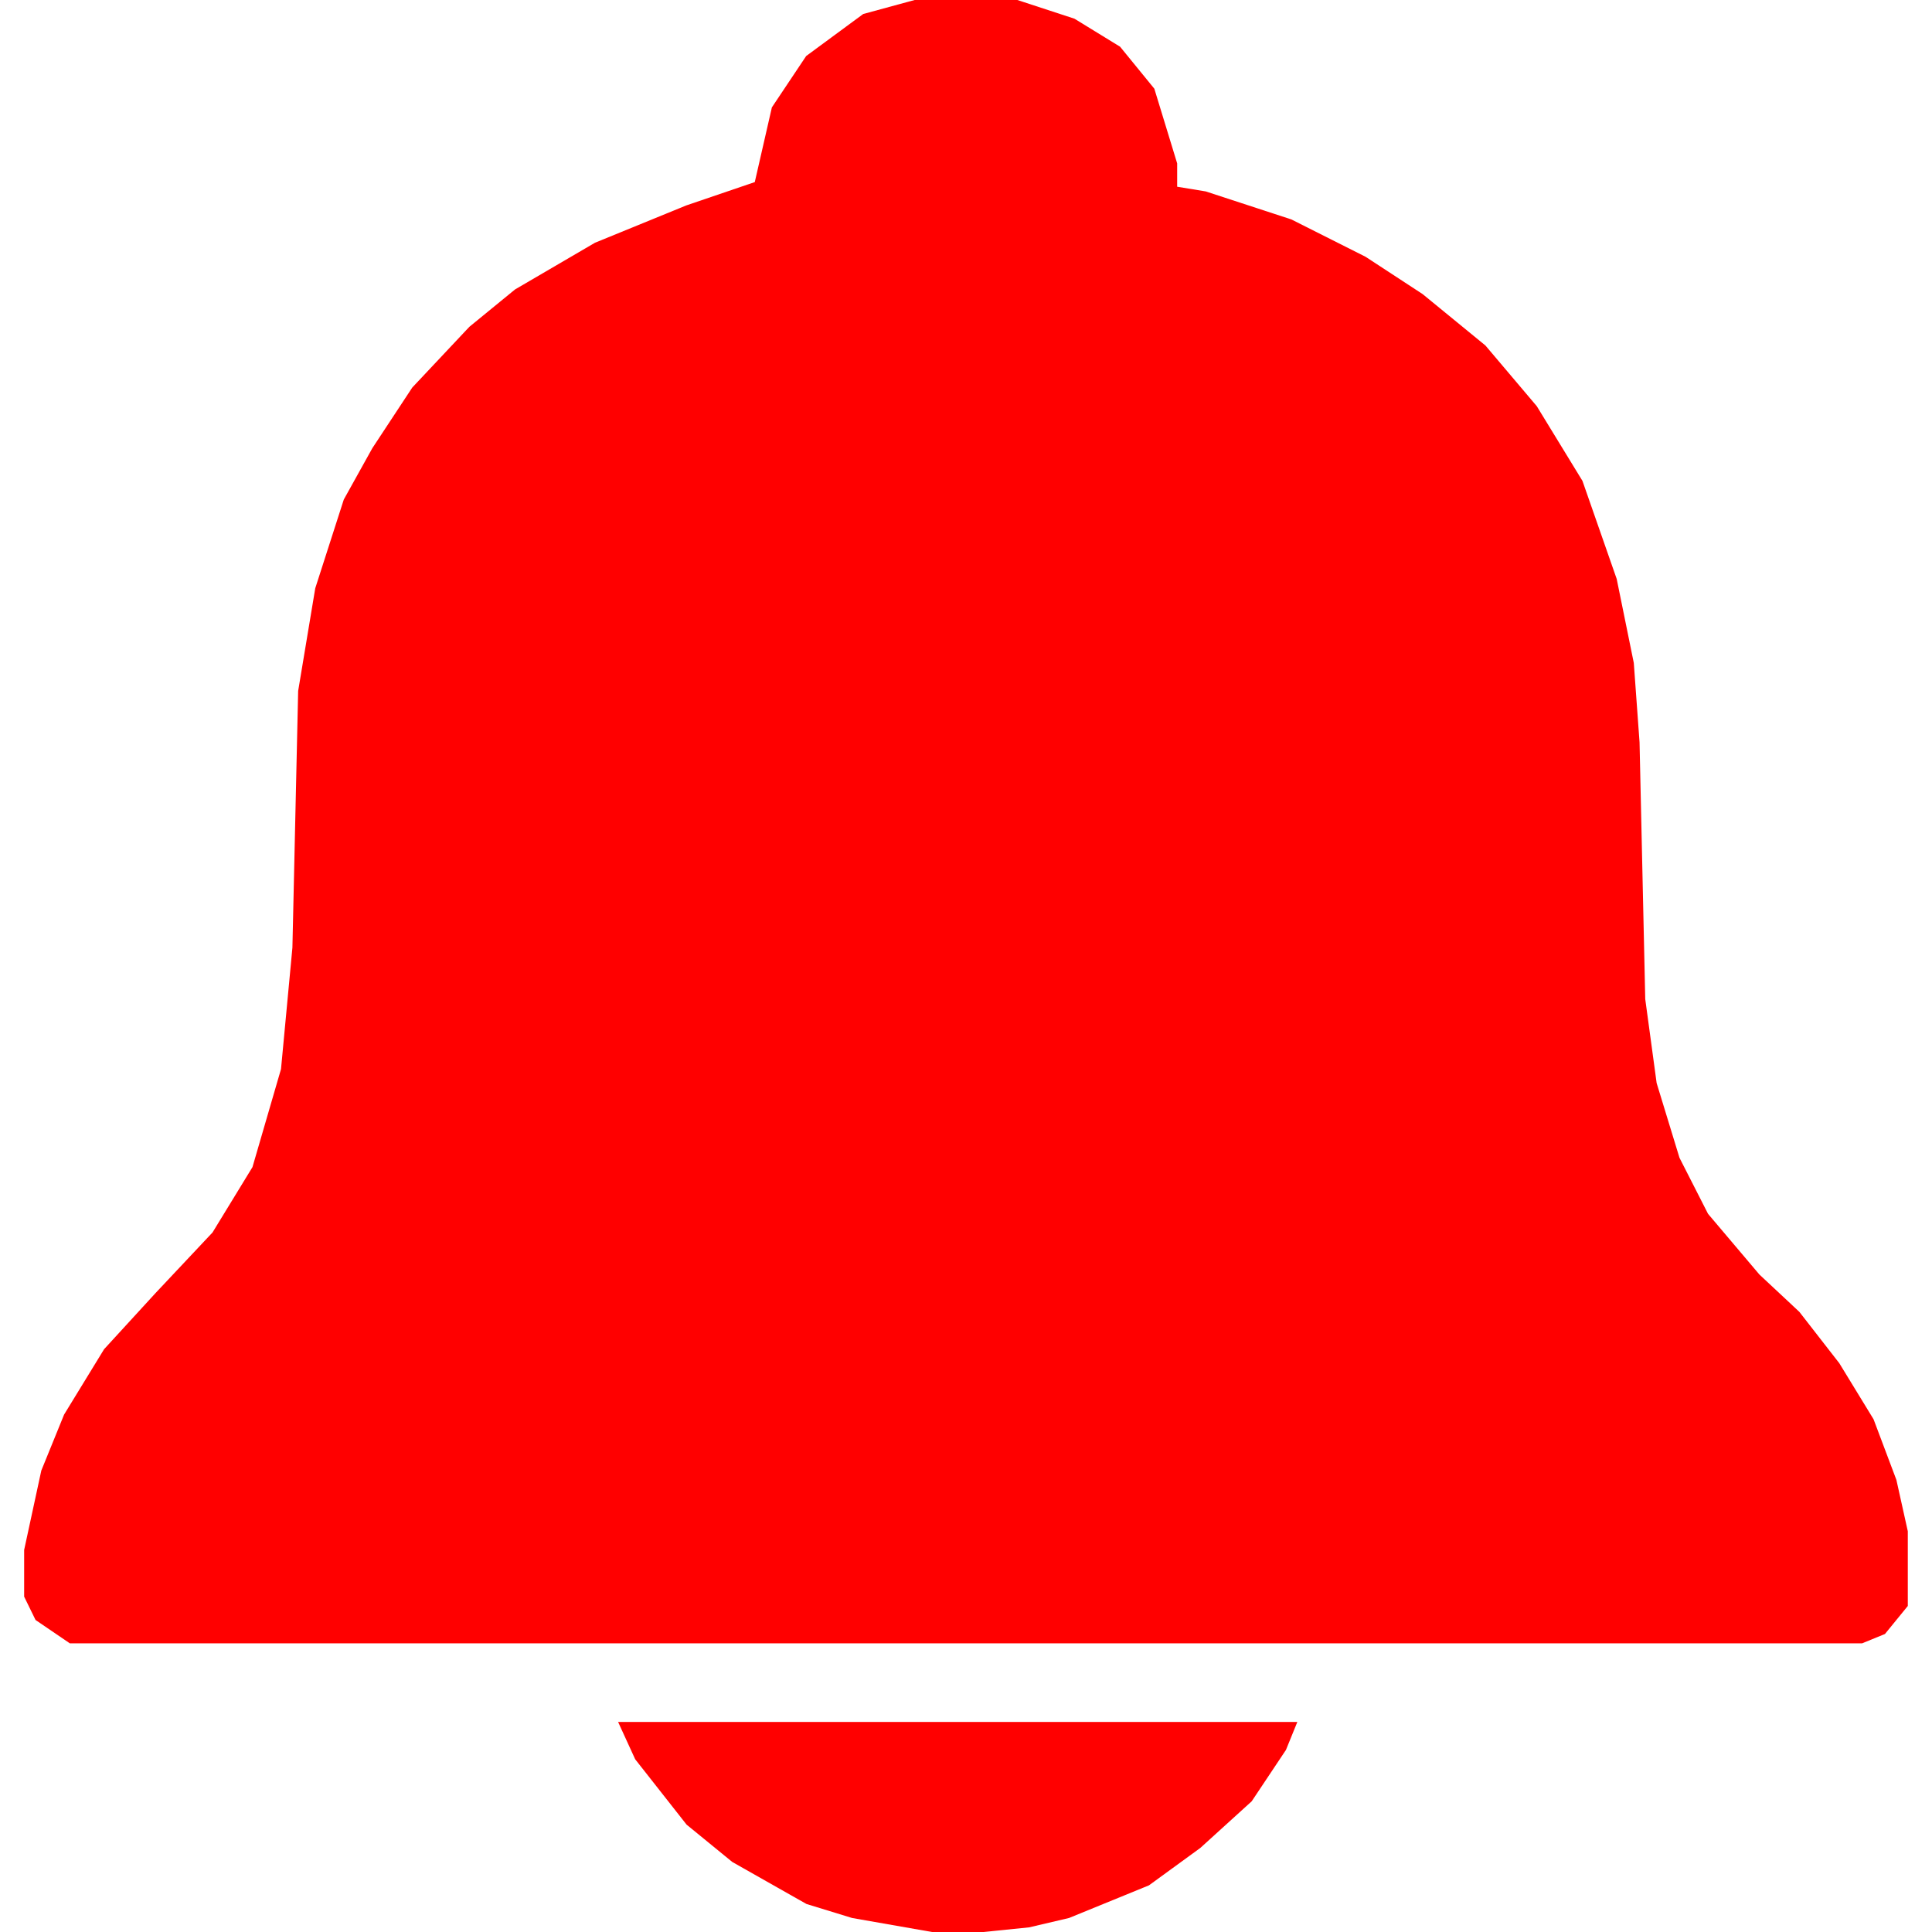<svg width="20" height="20" viewBox="0 0 39 40" fill="none" xmlns="http://www.w3.org/2000/svg">
<path d="M12.297 35.651H26.36L26.124 36.231L25.415 37.294L24.351 38.26L23.288 39.034L21.633 39.71L20.806 39.904L19.86 40H18.797L17.142 39.71L16.197 39.42L14.661 38.55L13.715 37.777L12.651 36.424L12.297 35.651Z" fill="#f00"/>
<path d="M18.436 0H20.563L21.745 0.387L22.69 0.967L23.399 1.836L23.872 3.383V3.866L24.463 3.963L26.236 4.543L27.772 5.316L28.954 6.089L30.254 7.153L31.317 8.409L32.263 9.956L32.972 11.986L33.326 13.725L33.445 15.368L33.563 20.685L33.799 22.424L34.272 23.971L34.863 25.131L35.926 26.387L36.754 27.161L37.581 28.224L38.29 29.384L38.763 30.64L38.999 31.703V33.25L38.526 33.83L38.054 34.023H0.945L0.236 33.54L0 33.057V32.09L0.355 30.447L0.827 29.287L1.655 27.934L2.718 26.774L3.9 25.517L4.727 24.164L5.318 22.134L5.554 19.621L5.673 14.305L6.027 12.179L6.618 10.342L7.209 9.279L8.036 8.023L9.218 6.766L10.163 5.993L11.818 5.026L13.709 4.253L15.127 3.77L15.481 2.223L16.191 1.16L17.372 0.29L18.436 0Z" fill="#f00"/>
</svg>
